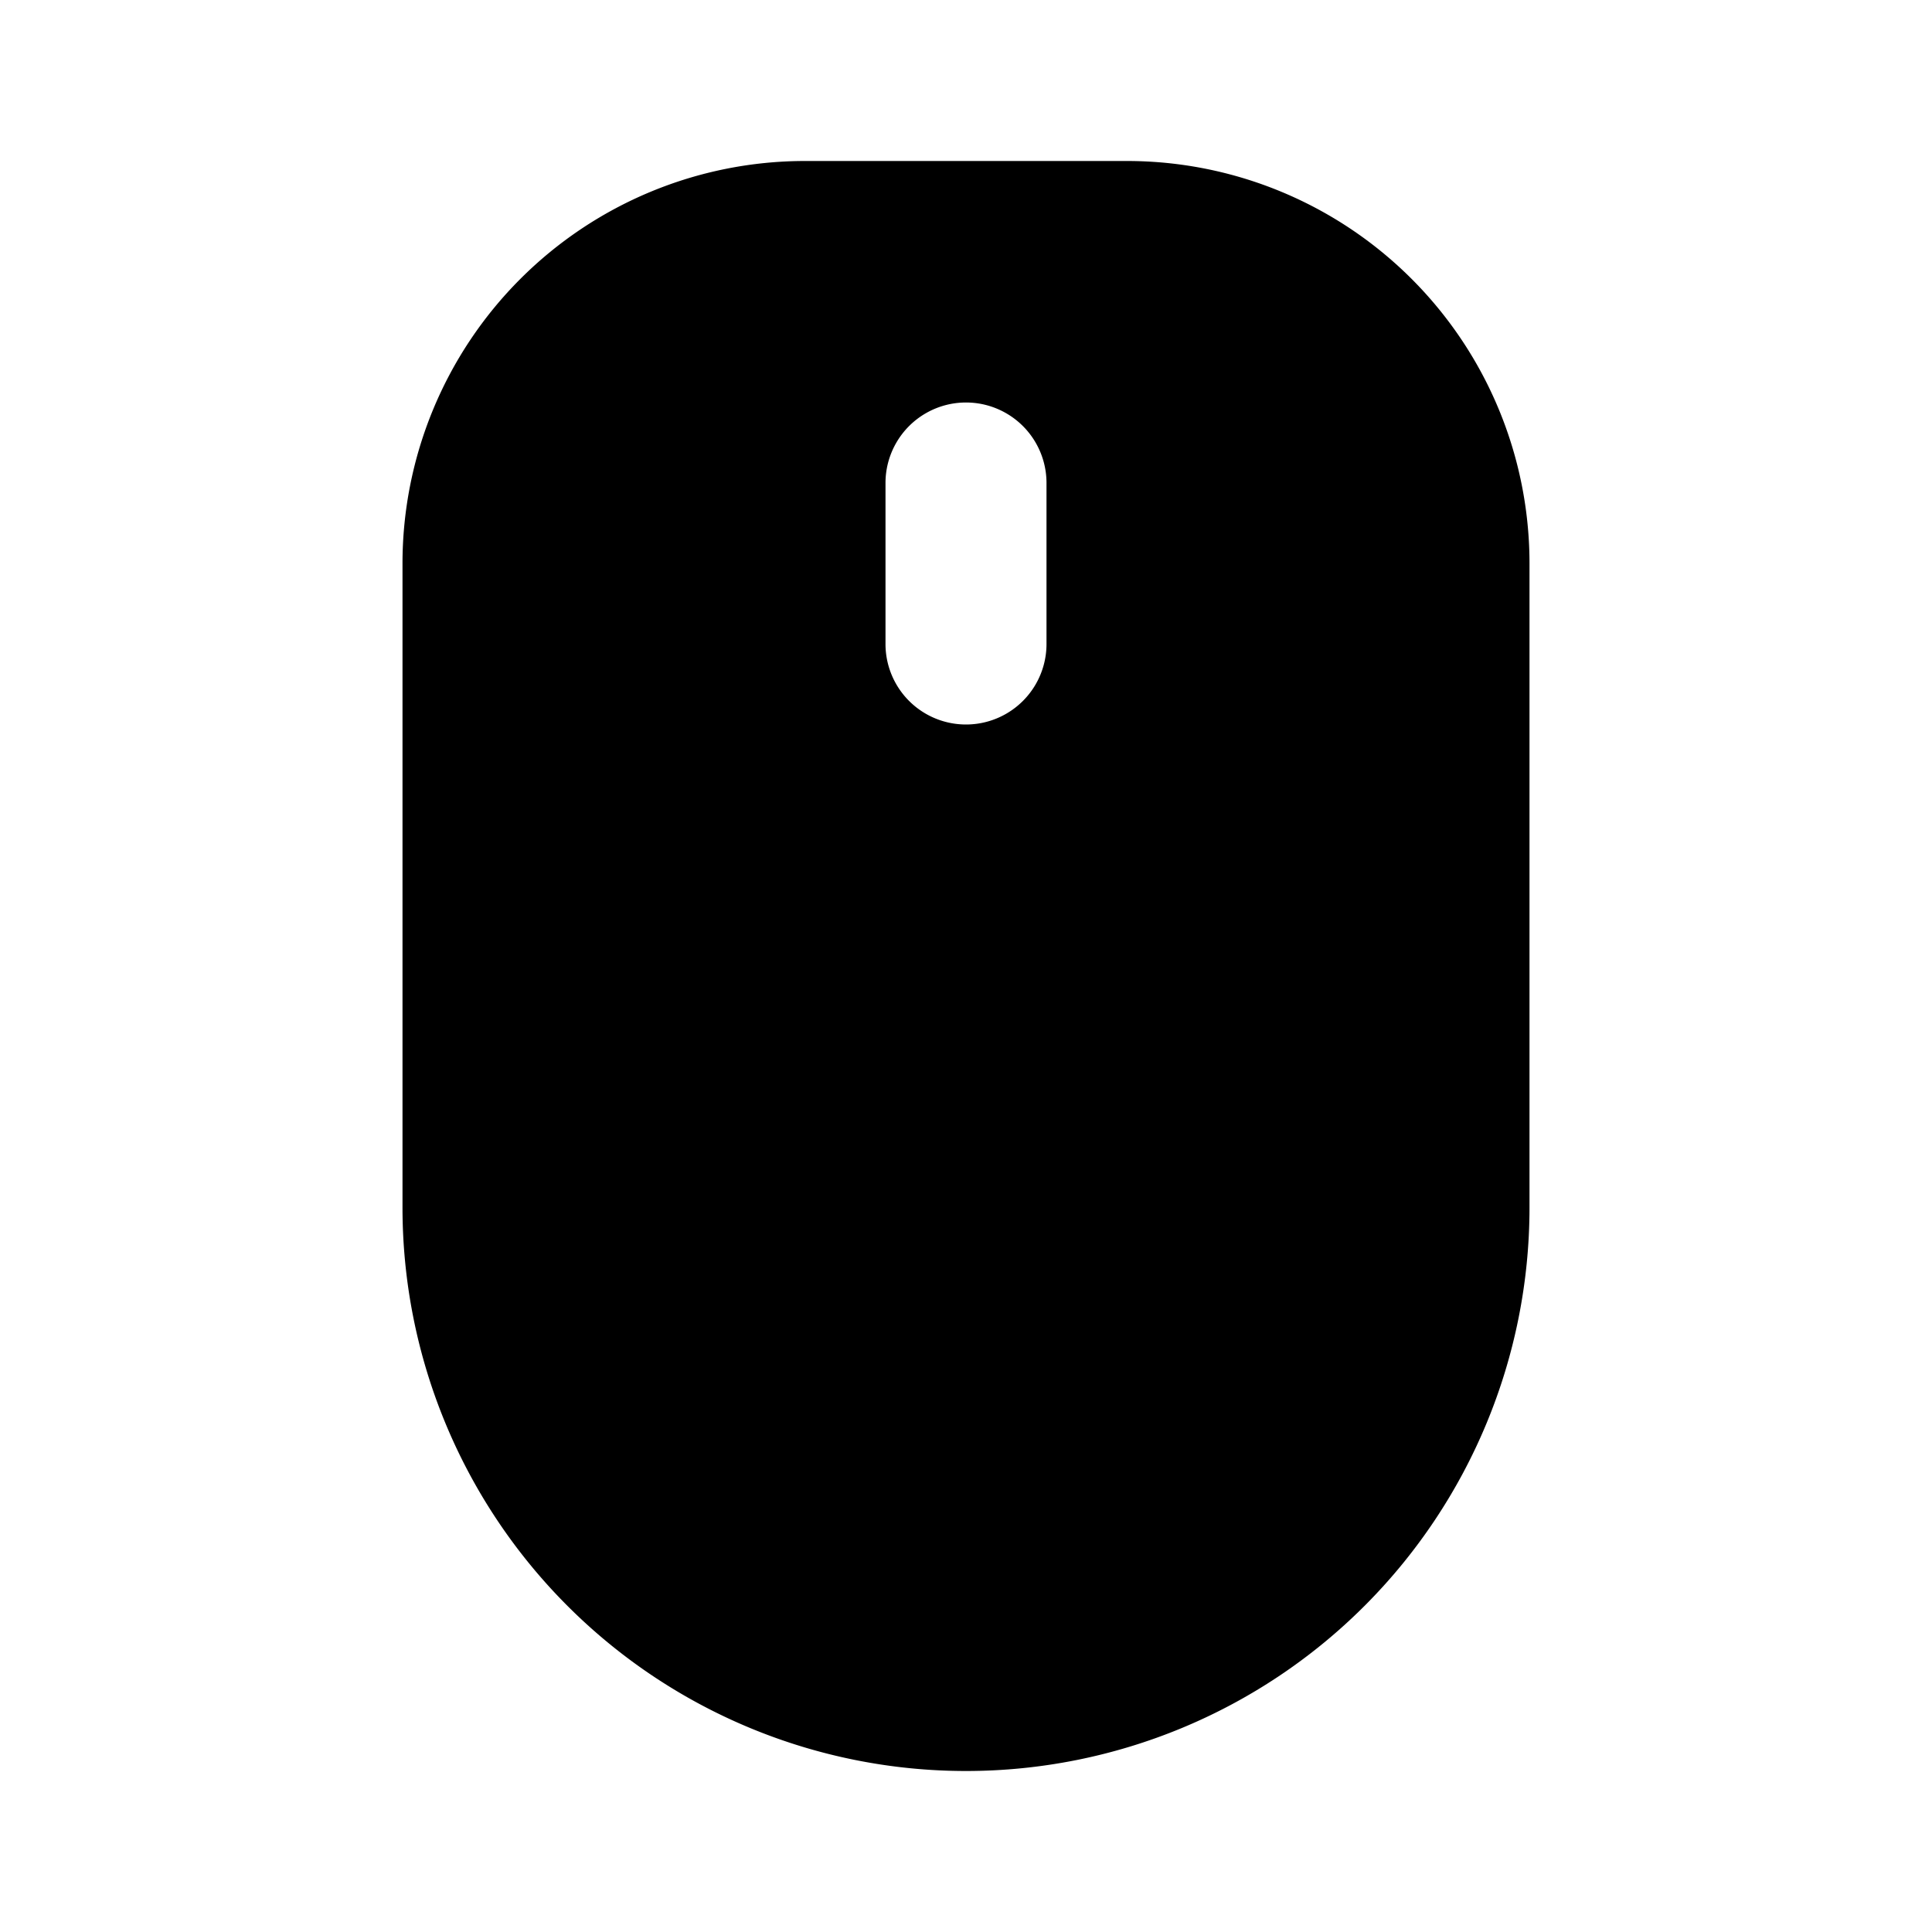 <svg id="Layer_1" data-name="Layer 1" xmlns="http://www.w3.org/2000/svg" viewBox="0 0 24 24"><title>iconoteka_mouse_b_f</title><path d="M14,2H10A5,5,0,0,0,5,7v8a7,7,0,0,0,14,0V7A5,5,0,0,0,14,2ZM13,8a1,1,0,0,1-2,0V6a1,1,0,0,1,2,0Z"/></svg>